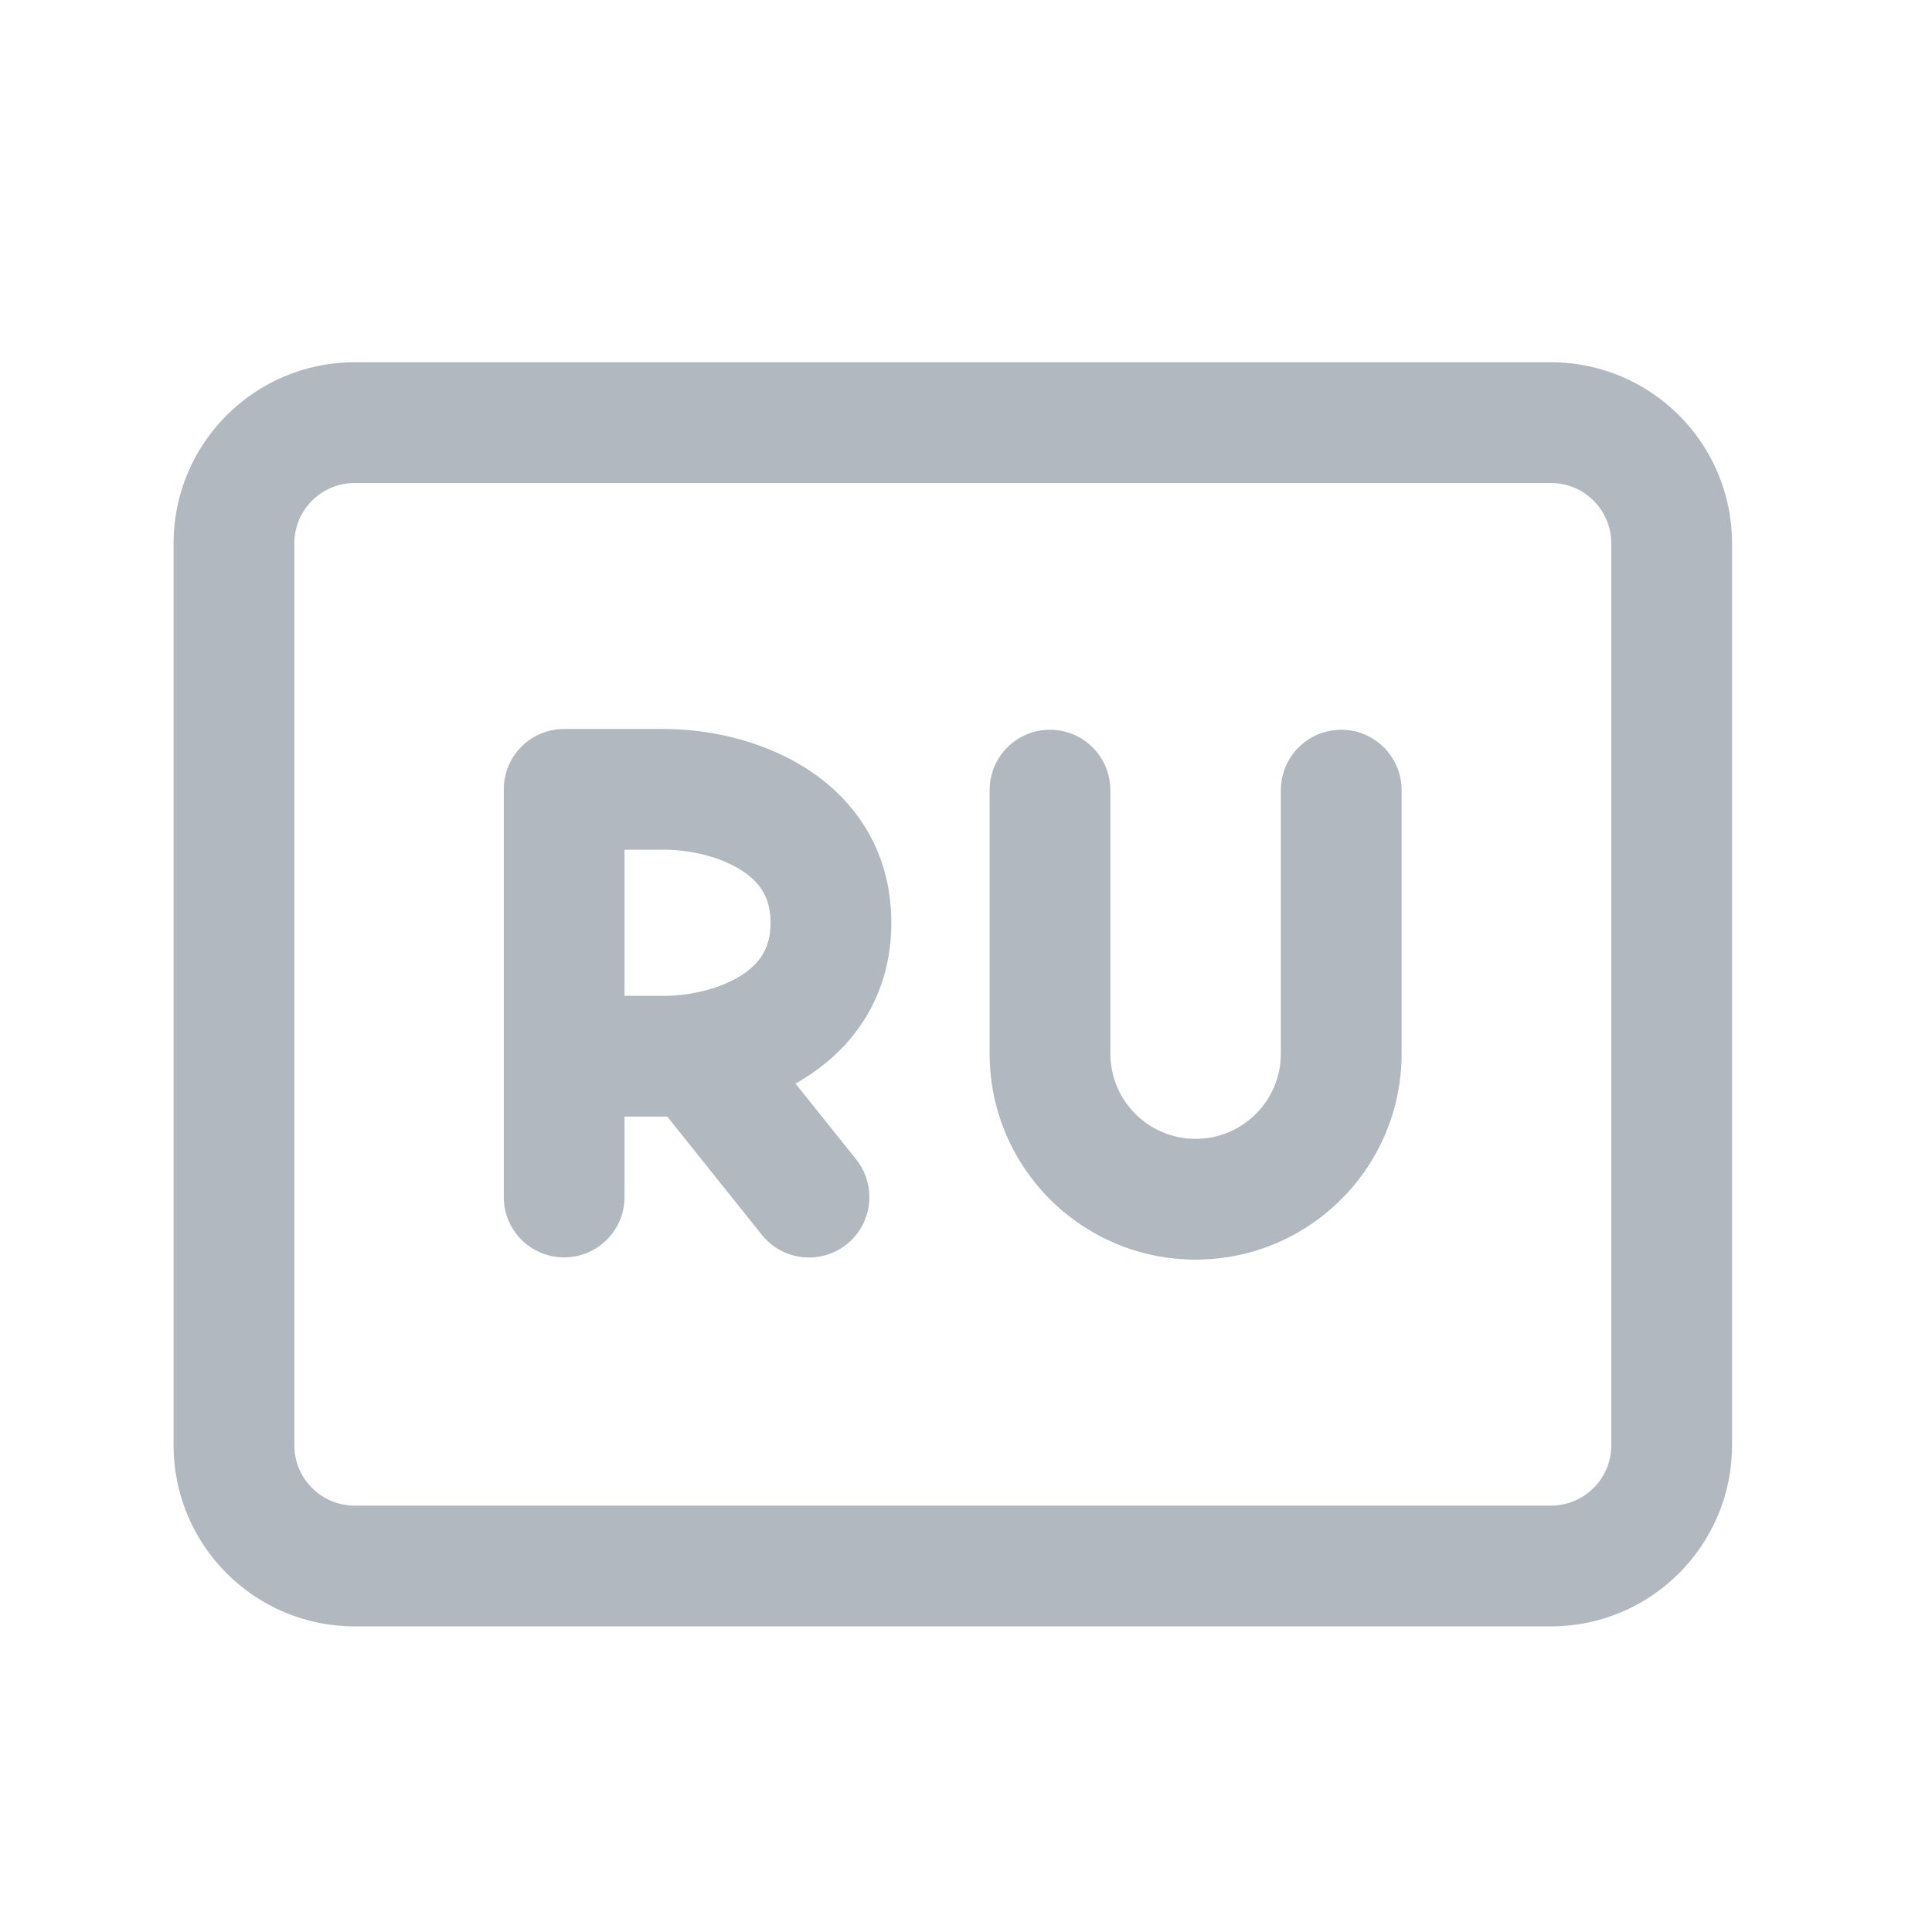 <svg width="32" height="32" viewBox="0 0 32 32" fill="none" xmlns="http://www.w3.org/2000/svg">
<path fill-rule="evenodd" clip-rule="evenodd" d="M5.875 8H25.688C26.24 8 26.688 8.448 26.688 9V23.938C26.688 24.49 26.24 24.938 25.688 24.938H5.875C5.323 24.938 4.875 24.49 4.875 23.938V9C4.875 8.448 5.323 8 5.875 8ZM2.875 9C2.875 7.343 4.218 6 5.875 6H25.688C27.344 6 28.688 7.343 28.688 9V23.938C28.688 25.594 27.344 26.938 25.688 26.938H5.875C4.218 26.938 2.875 25.594 2.875 23.938V9ZM11.001 12.074H9.344C8.791 12.074 8.344 12.522 8.344 13.074V19.826C8.344 20.379 8.791 20.826 9.344 20.826C9.896 20.826 10.344 20.379 10.344 19.826V18.494H11.001L11.051 18.493L12.619 20.453C12.964 20.884 13.593 20.954 14.024 20.609C14.456 20.264 14.525 19.635 14.181 19.203L13.176 17.948C13.226 17.919 13.277 17.889 13.326 17.858C14.119 17.363 14.763 16.514 14.763 15.284C14.763 14.053 14.119 13.205 13.326 12.71C12.577 12.241 11.691 12.074 11.001 12.074ZM10.344 16.494V14.074H11.001C11.416 14.074 11.911 14.183 12.267 14.406C12.578 14.601 12.763 14.857 12.763 15.284C12.763 15.711 12.578 15.967 12.267 16.162C11.911 16.385 11.416 16.494 11.001 16.494H10.344ZM18.391 13.087C18.391 12.535 17.943 12.087 17.391 12.087C16.838 12.087 16.391 12.535 16.391 13.087V17.451C16.391 19.335 17.918 20.863 19.803 20.863C21.688 20.863 23.215 19.335 23.215 17.451V13.087C23.215 12.535 22.768 12.087 22.215 12.087C21.663 12.087 21.215 12.535 21.215 13.087V17.451C21.215 18.231 20.583 18.863 19.803 18.863C19.023 18.863 18.391 18.231 18.391 17.451V13.087Z" fill="#B2B8BF"/>
</svg>
